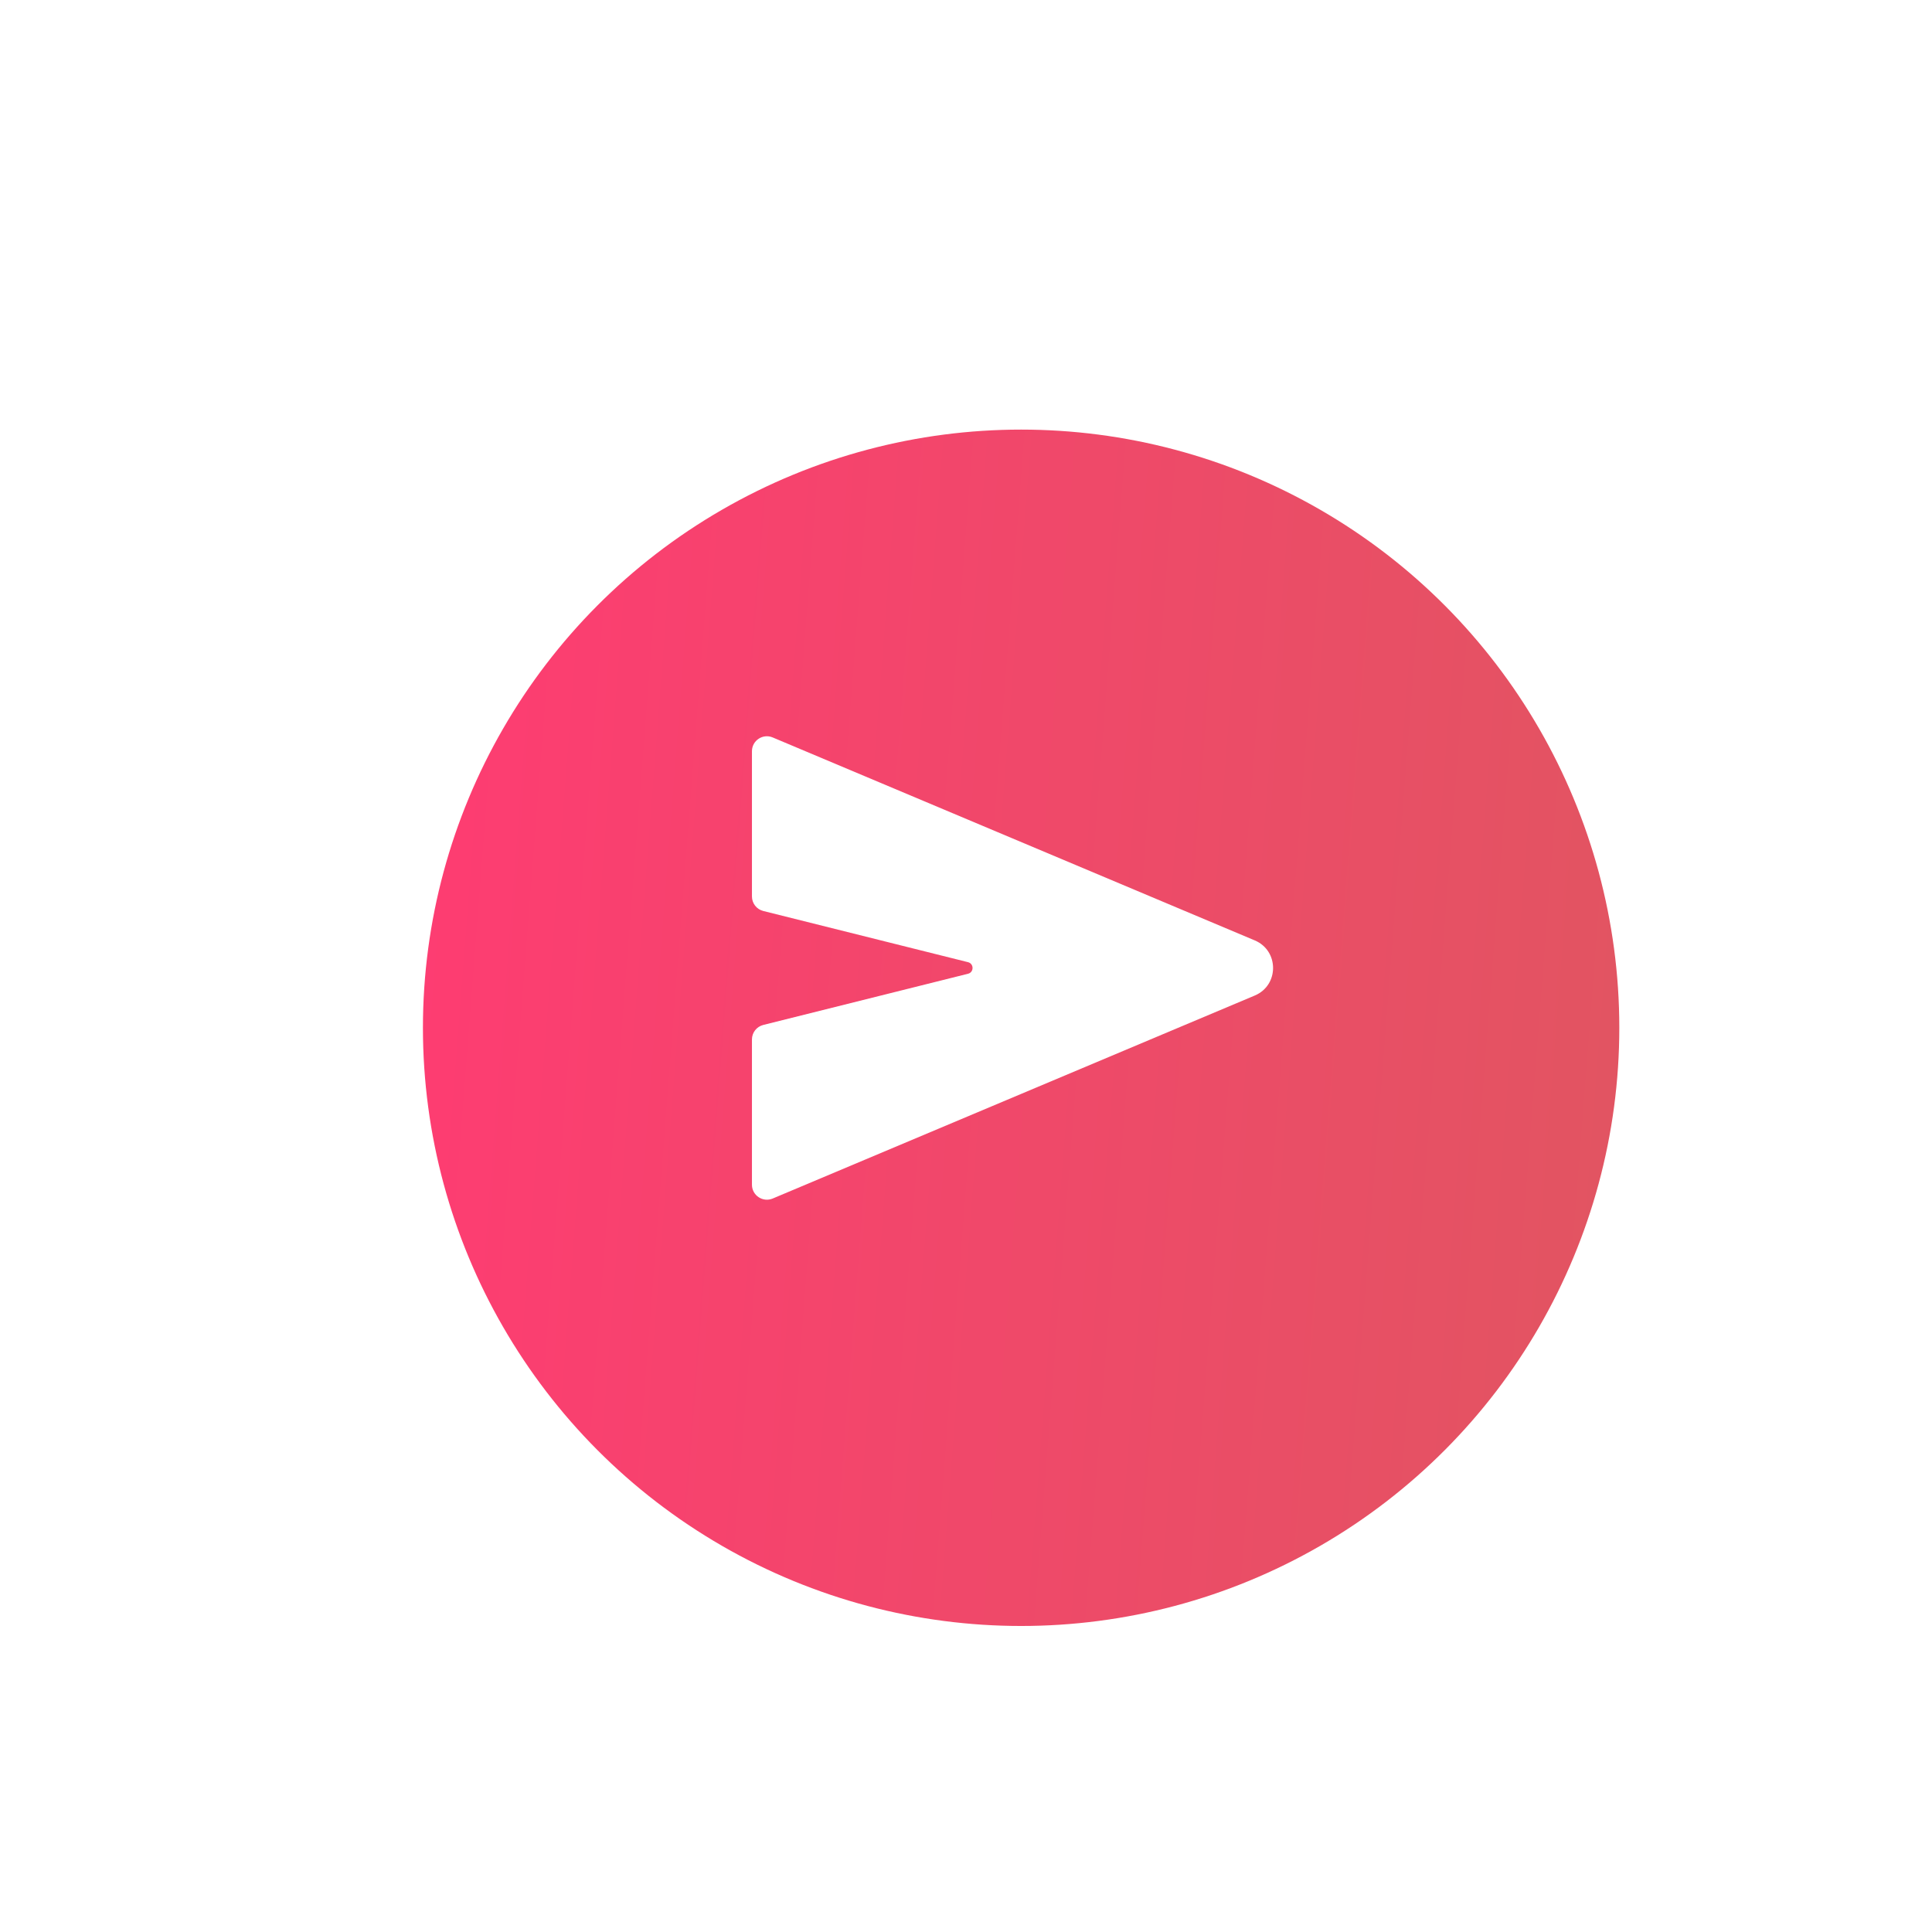 <svg width="53" height="53" viewBox="0 0 53 53" fill="none" xmlns="http://www.w3.org/2000/svg">
<g filter="url(#filter0_dd_384_198858)">
<circle cx="26.371" cy="26.554" r="16.41" fill="url(#paint0_linear_384_198858)"/>
</g>
<path d="M21.197 32.879C20.927 32.992 20.628 32.794 20.628 32.5V28.515C20.628 28.327 20.756 28.163 20.939 28.117L26.555 26.713C26.721 26.672 26.721 26.436 26.555 26.395L20.939 24.991C20.756 24.945 20.628 24.781 20.628 24.593V20.608C20.628 20.315 20.927 20.116 21.197 20.23L34.422 25.798C35.091 26.08 35.091 27.029 34.422 27.31L21.197 32.879Z" fill="white"/>
<defs>
<filter id="filter0_dd_384_198858" x="0.115" y="0.298" width="52.512" height="52.512" filterUnits="userSpaceOnUse" color-interpolation-filters="sRGB">
<feFlood flood-opacity="0" result="BackgroundImageFix"/>
<feColorMatrix in="SourceAlpha" type="matrix" values="0 0 0 0 0 0 0 0 0 0 0 0 0 0 0 0 0 0 127 0" result="hardAlpha"/>
<feOffset dx="3.282" dy="3.282"/>
<feGaussianBlur stdDeviation="3.282"/>
<feComposite in2="hardAlpha" operator="out"/>
<feColorMatrix type="matrix" values="0 0 0 0 0 0 0 0 0 0 0 0 0 0 0 0 0 0 0.25 0"/>
<feBlend mode="normal" in2="BackgroundImageFix" result="effect1_dropShadow_384_198858"/>
<feColorMatrix in="SourceAlpha" type="matrix" values="0 0 0 0 0 0 0 0 0 0 0 0 0 0 0 0 0 0 127 0" result="hardAlpha"/>
<feOffset dx="-1.641" dy="-1.641"/>
<feGaussianBlur stdDeviation="4.103"/>
<feComposite in2="hardAlpha" operator="out"/>
<feColorMatrix type="matrix" values="0 0 0 0 1 0 0 0 0 1 0 0 0 0 1 0 0 0 0.25 0"/>
<feBlend mode="normal" in2="effect1_dropShadow_384_198858" result="effect2_dropShadow_384_198858"/>
<feBlend mode="normal" in="SourceGraphic" in2="effect2_dropShadow_384_198858" result="shape"/>
</filter>
<linearGradient id="paint0_linear_384_198858" x1="10.558" y1="8.197" x2="45.27" y2="10.891" gradientUnits="userSpaceOnUse">
<stop stop-color="#FE3C72"/>
<stop offset="1" stop-color="#E15561"/>
</linearGradient>
</defs>
</svg>
